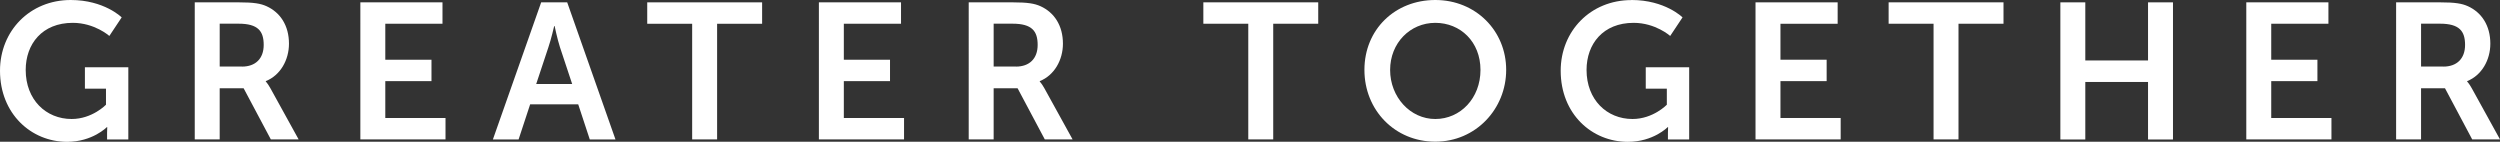 <?xml version="1.0" encoding="UTF-8"?>
<svg id="Layer_2" data-name="Layer 2" xmlns="http://www.w3.org/2000/svg" viewBox="0 0 297.69 16.88">
  <rect x="0" y="0" width="297.69" height="16.88" fill="#333333" stroke="none"/>
  <defs>
    <style>
      .cls-1 {
        fill: #fff;
      }
    </style>
  </defs>
  <g id="Layer_1-2" data-name="Layer 1">
    <g>
      <path class="cls-1" d="M8.42,0c4,0,6.07,2.07,6.07,2.07l-1.47,2.21s-1.75-1.56-4.35-1.56c-3.66,0-5.61,2.53-5.61,5.61,0,3.54,2.41,5.84,5.47,5.84,2.46,0,4.09-1.7,4.09-1.7v-1.91h-2.51v-2.55h5.17v8.6h-2.53v-.78c0-.35.02-.69.02-.69h-.05s-1.7,1.75-4.74,1.75C3.7,16.88,0,13.54,0,8.42,0,3.68,3.56,0,8.42,0Z"/>
      <path class="cls-1" d="M23.18.28h5.27c1.77,0,2.58.14,3.29.46,1.63.74,2.67,2.3,2.67,4.46,0,1.95-1.03,3.77-2.76,4.46v.05s.23.23.55.8l3.36,6.09h-3.31l-3.24-6.09h-2.85v6.09h-2.97V.28ZM28.82,7.93c1.59,0,2.58-.94,2.58-2.58s-.67-2.53-2.99-2.53h-2.25v5.1h2.67Z"/>
      <path class="cls-1" d="M42.92.28h9.77v2.55h-6.81v4.28h5.5v2.55h-5.5v4.39h7.17v2.55h-10.14V.28Z"/>
      <path class="cls-1" d="M68.86,12.42h-5.73l-1.38,4.19h-3.06L64.44.28h3.1l5.75,16.33h-3.06l-1.38-4.19ZM65.99,3.1s-.37,1.61-.69,2.53l-1.45,4.37h4.28l-1.45-4.37c-.3-.92-.64-2.53-.64-2.53h-.05Z"/>
      <path class="cls-1" d="M82.43,2.83h-5.36V.28h13.68v2.55h-5.36v13.77h-2.97V2.83Z"/>
      <path class="cls-1" d="M97.52.28h9.77v2.55h-6.81v4.28h5.5v2.55h-5.5v4.39h7.17v2.55h-10.14V.28Z"/>
      <path class="cls-1" d="M115.34.28h5.27c1.77,0,2.58.14,3.29.46,1.63.74,2.67,2.3,2.67,4.46,0,1.95-1.03,3.77-2.76,4.46v.05s.23.23.55.8l3.36,6.09h-3.31l-3.24-6.09h-2.85v6.09h-2.97V.28ZM120.98,7.93c1.59,0,2.58-.94,2.58-2.58s-.67-2.53-2.99-2.53h-2.25v5.1h2.67Z"/>
      <path class="cls-1" d="M148.65,2.83h-5.36V.28h13.68v2.55h-5.36v13.77h-2.97V2.83Z"/>
      <path class="cls-1" d="M170.91,0c4.81,0,8.44,3.66,8.44,8.32s-3.63,8.55-8.44,8.55-8.44-3.75-8.44-8.55,3.63-8.32,8.44-8.32ZM170.91,14.17c2.99,0,5.38-2.48,5.38-5.84s-2.39-5.61-5.38-5.61-5.38,2.39-5.38,5.61,2.39,5.84,5.38,5.84Z"/>
      <path class="cls-1" d="M194.28,0c4,0,6.07,2.07,6.07,2.07l-1.47,2.21s-1.75-1.56-4.35-1.56c-3.66,0-5.61,2.53-5.61,5.61,0,3.54,2.41,5.84,5.47,5.84,2.46,0,4.09-1.7,4.09-1.7v-1.91h-2.51v-2.55h5.17v8.6h-2.53v-.78c0-.35.02-.69.02-.69h-.05s-1.7,1.75-4.74,1.75c-4.3,0-8-3.33-8-8.46,0-4.74,3.56-8.42,8.42-8.42Z"/>
      <path class="cls-1" d="M209.05.28h9.77v2.55h-6.81v4.28h5.5v2.55h-5.5v4.39h7.17v2.55h-10.14V.28Z"/>
      <path class="cls-1" d="M230.25,2.83h-5.36V.28h13.68v2.55h-5.36v13.77h-2.97V2.83Z"/>
      <path class="cls-1" d="M245.34.28h2.97v6.92h7.47V.28h2.97v16.33h-2.97v-6.85h-7.47v6.85h-2.97V.28Z"/>
      <path class="cls-1" d="M267.49.28h9.77v2.55h-6.81v4.28h5.5v2.55h-5.5v4.39h7.17v2.55h-10.14V.28Z"/>
      <path class="cls-1" d="M285.31.28h5.27c1.77,0,2.58.14,3.29.46,1.63.74,2.67,2.3,2.67,4.46,0,1.95-1.03,3.77-2.76,4.46v.05s.23.23.55.8l3.36,6.09h-3.31l-3.24-6.09h-2.85v6.09h-2.97V.28ZM290.95,7.93c1.59,0,2.58-.94,2.58-2.58s-.67-2.53-2.99-2.53h-2.25v5.1h2.67Z"/>
    </g>
  </g>
</svg>